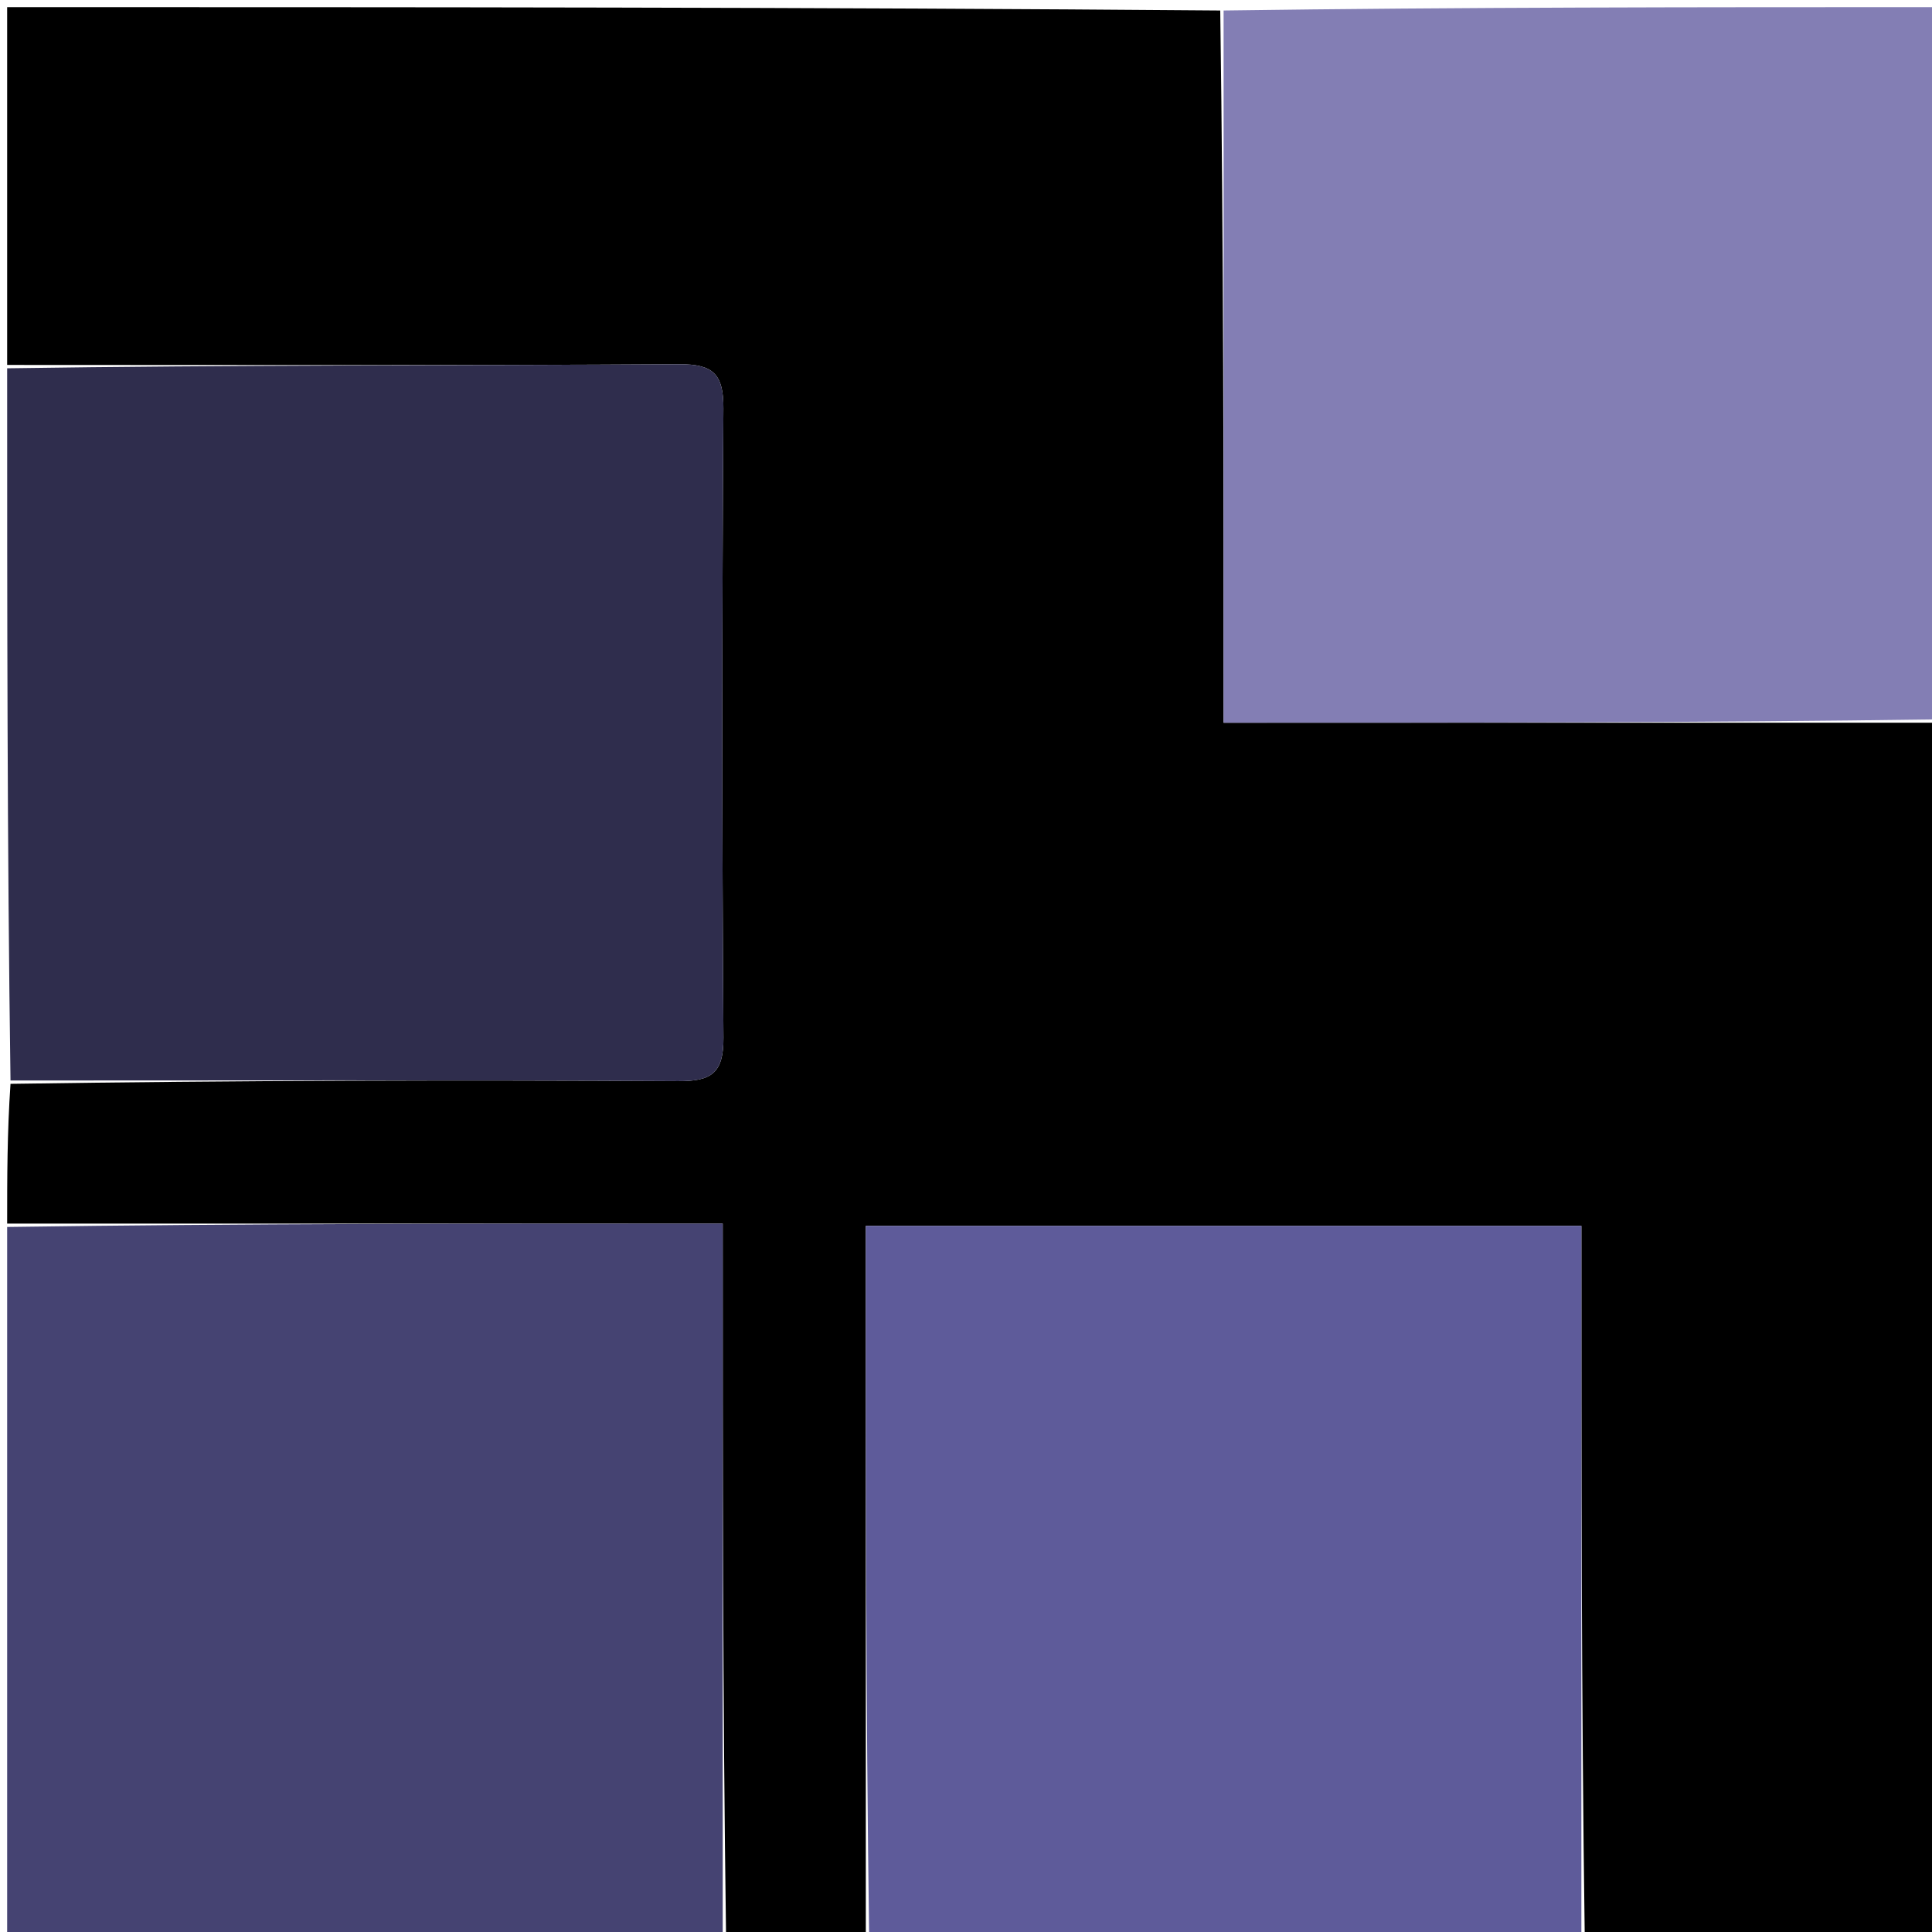 <svg version="1.1" id="Layer_1" xmlns="http://www.w3.org/2000/svg" xmlns:xlink="http://www.w3.org/1999/xlink" x="0px" y="0px"
	 width="100%" viewBox="0 0 270 270" enable-background="new 0 0 270 270" xml:space="preserve">
<path fill="#000000" opacity="1" stroke="none" 
	d="
M121,271 
	C114.646,271 108.291,271 101.468,270.531 
	C101,237.208 101,204.353 101,171 
	C67.125,171 34.062,171 1,171 
	C1,164.646 1,158.291 1.469,151.468 
	C32.883,151 63.828,150.915 94.773,151.09 
	C99.426,151.117 101.139,149.974 101.103,145.011 
	C100.891,115.712 100.9,86.41 101.097,57.111 
	C101.13,52.305 99.707,50.873 94.895,50.903 
	C63.597,51.094 32.298,51 1,51 
	C1,34.367 1,17.733 1,1 
	C57.354,1 113.708,1 170.531,1.469 
	C171,34.849 171,67.76 171,101 
	C204.76,101 237.88,101 271,101 
	C271,157.554 271,214.108 271,271 
	C254.647,271 238.292,271 221.469,270.531 
	C221,237.147 221,204.232 221,171.316 
	C187.301,171.316 154.386,171.316 121,171.316 
	C121,204.753 121,237.877 121,271 
z"/>
<path fill="#2F2D4D" opacity="1" stroke="none" 
	d="
M1,51.469 
	C32.298,51 63.597,51.094 94.895,50.903 
	C99.707,50.873 101.13,52.305 101.097,57.111 
	C100.9,86.41 100.891,115.712 101.103,145.011 
	C101.139,149.974 99.426,151.117 94.773,151.09 
	C63.828,150.915 32.883,151 1.469,151 
	C1,117.979 1,84.958 1,51.469 
z"/>
<path fill="#837EB4" opacity="1" stroke="none" 
	d="
M271,100.531 
	C237.88,101 204.76,101 171,101 
	C171,67.76 171,34.849 171,1.469 
	C204.26,1 237.521,1 271,1 
	C271,34.021 271,67.042 271,100.531 
z"/>
<path fill="#454372" opacity="1" stroke="none" 
	d="
M1,171.469 
	C34.062,171 67.125,171 101,171 
	C101,204.353 101,237.208 101,270.531 
	C67.74,271 34.479,271 1,271 
	C1,237.979 1,204.958 1,171.469 
z"/>
<path fill="#5E5B9A" opacity="1" stroke="none" 
	d="
M121.469,271 
	C121,237.877 121,204.753 121,171.316 
	C154.386,171.316 187.301,171.316 221,171.316 
	C221,204.232 221,237.147 221,270.531 
	C187.979,271 154.958,271 121.469,271 
z"/>
</svg>